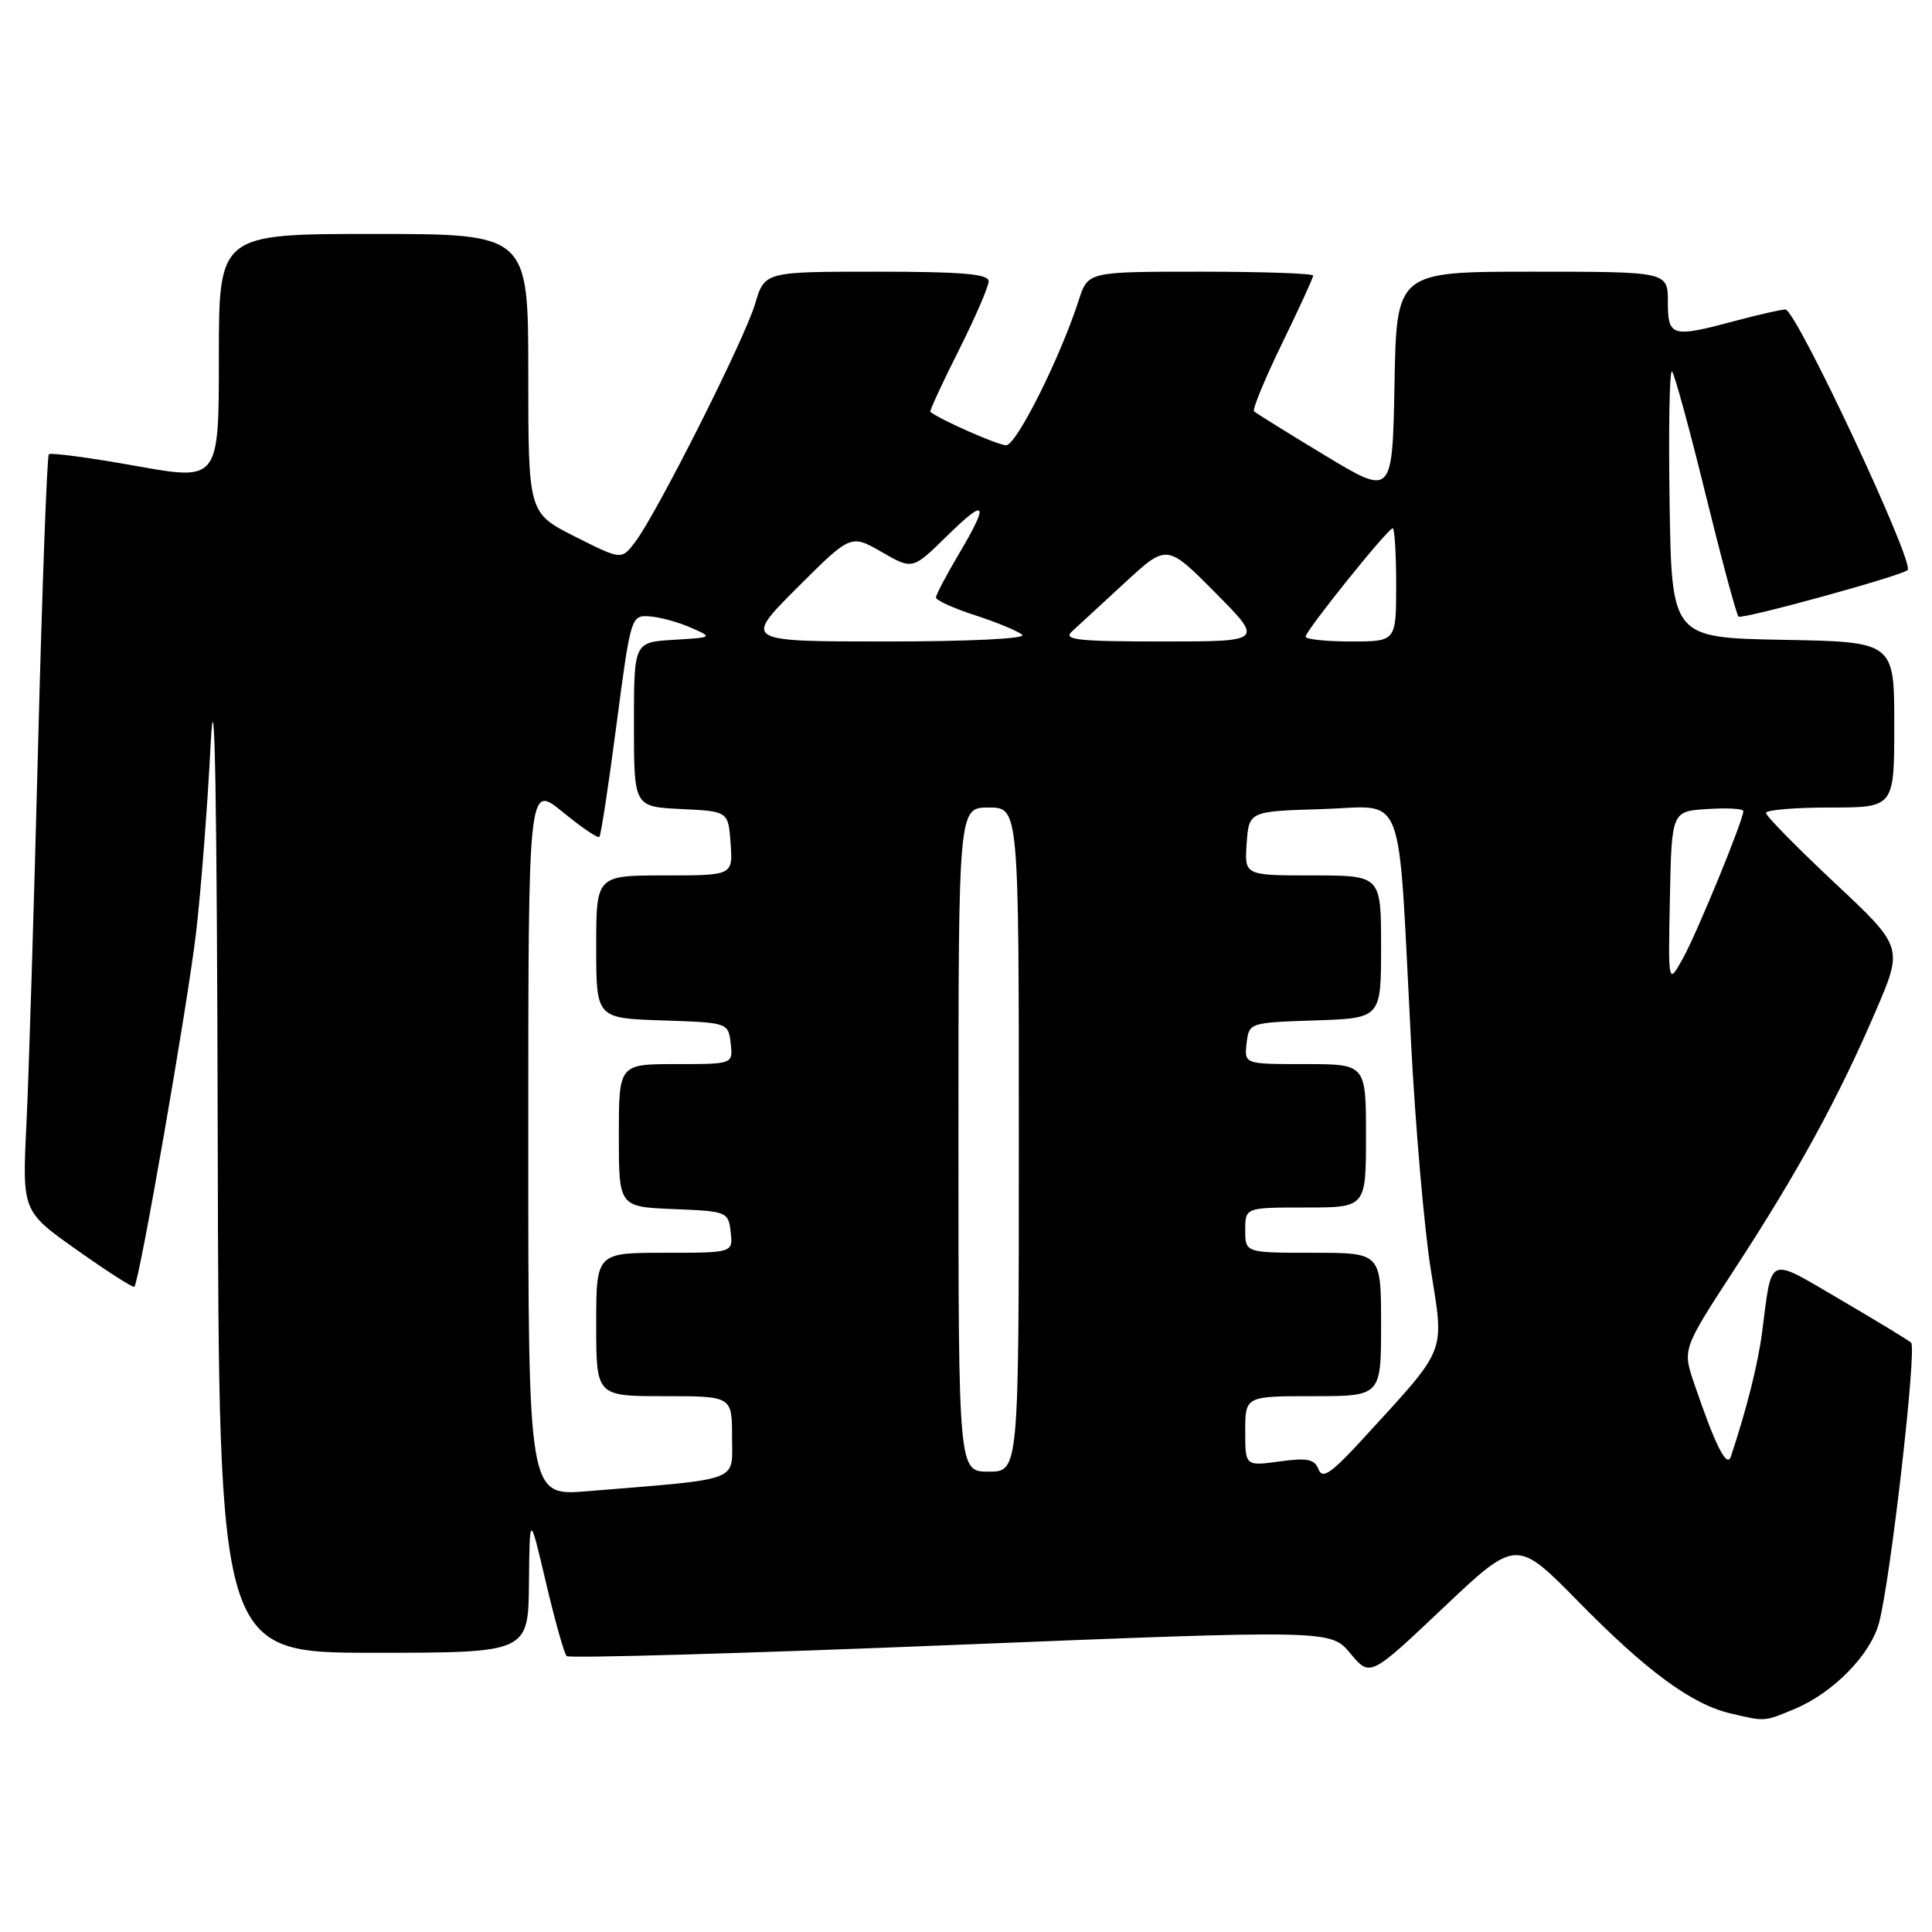 <?xml version="1.0" encoding="UTF-8" standalone="no"?>
<!DOCTYPE svg PUBLIC "-//W3C//DTD SVG 1.1//EN" "http://www.w3.org/Graphics/SVG/1.1/DTD/svg11.dtd" >
<svg xmlns="http://www.w3.org/2000/svg" xmlns:xlink="http://www.w3.org/1999/xlink" version="1.1" viewBox="0 0 256 256">
 <g >
 <path fill="currentColor"
d=" M 237.78 226.45 C 242.90 224.32 247.85 219.27 248.98 215.04 C 250.51 209.33 254.02 178.61 253.23 177.91 C 252.83 177.55 248.60 174.99 243.84 172.20 C 234.07 166.49 234.84 166.17 233.49 176.50 C 232.94 180.75 231.47 186.61 229.35 193.00 C 228.82 194.60 227.27 191.52 224.47 183.27 C 222.94 178.76 222.94 178.76 229.90 168.08 C 238.22 155.32 243.60 145.49 248.53 134.00 C 252.19 125.50 252.19 125.50 243.09 116.97 C 238.09 112.28 234.00 108.12 234.00 107.72 C 234.00 107.32 237.82 107.00 242.50 107.00 C 251.00 107.00 251.00 107.00 251.00 96.03 C 251.00 85.05 251.00 85.05 236.25 84.78 C 221.50 84.50 221.50 84.50 221.23 66.56 C 221.08 56.69 221.22 48.89 221.55 49.22 C 221.88 49.55 223.88 56.87 226.00 65.50 C 228.12 74.13 230.08 81.41 230.36 81.70 C 230.79 82.12 251.95 76.31 252.77 75.54 C 253.75 74.63 237.98 41.00 236.58 41.01 C 235.99 41.02 233.03 41.69 230.00 42.50 C 221.51 44.78 221.00 44.64 221.00 40.00 C 221.00 36.00 221.00 36.00 203.03 36.00 C 185.05 36.00 185.05 36.00 184.78 50.87 C 184.50 65.74 184.50 65.74 175.56 60.34 C 170.64 57.37 166.41 54.74 166.17 54.50 C 165.92 54.26 167.59 50.23 169.86 45.55 C 172.14 40.87 174.00 36.81 174.00 36.52 C 174.00 36.23 167.28 36.00 159.08 36.00 C 144.16 36.00 144.16 36.00 142.95 39.75 C 140.49 47.39 134.68 59.00 133.32 59.00 C 132.24 59.00 124.51 55.59 123.27 54.57 C 123.15 54.46 124.83 50.81 127.02 46.46 C 129.21 42.10 131.00 37.97 131.00 37.27 C 131.00 36.30 127.48 36.00 116.16 36.00 C 101.32 36.00 101.32 36.00 100.06 40.25 C 98.68 44.93 87.00 68.12 84.14 71.85 C 82.34 74.20 82.34 74.20 76.17 71.09 C 70.00 67.97 70.00 67.97 70.00 49.49 C 70.00 31.00 70.00 31.00 49.50 31.00 C 29.00 31.00 29.00 31.00 29.00 47.35 C 29.00 63.71 29.00 63.71 17.96 61.73 C 11.88 60.64 6.72 59.95 6.47 60.20 C 6.23 60.44 5.58 77.93 5.04 99.07 C 4.50 120.21 3.81 142.68 3.50 149.00 C 2.94 160.50 2.94 160.50 10.22 165.65 C 14.22 168.48 17.64 170.67 17.80 170.51 C 18.46 169.90 24.90 132.90 25.99 123.50 C 26.63 118.00 27.50 106.75 27.92 98.50 C 28.45 88.33 28.75 105.29 28.85 151.25 C 29.00 219.00 29.00 219.00 49.50 219.00 C 70.00 219.00 70.00 219.00 70.09 209.75 C 70.18 200.50 70.18 200.50 72.34 209.69 C 73.53 214.74 74.76 219.13 75.09 219.44 C 75.41 219.75 98.32 219.10 125.99 217.98 C 176.32 215.95 176.32 215.95 178.93 219.09 C 181.54 222.22 181.54 222.22 191.24 213.04 C 200.94 203.87 200.94 203.87 209.22 212.30 C 218.21 221.45 224.14 225.81 229.24 227.02 C 233.92 228.13 233.72 228.15 237.78 226.45 Z  M 70.00 151.05 C 70.00 103.87 70.00 103.87 74.53 107.57 C 77.01 109.61 79.22 111.11 79.42 110.89 C 79.63 110.68 80.65 103.97 81.69 96.00 C 83.57 81.70 83.63 81.50 86.05 81.67 C 87.40 81.76 89.85 82.42 91.50 83.15 C 94.50 84.46 94.50 84.46 89.25 84.78 C 84.00 85.10 84.00 85.10 84.00 96.00 C 84.00 106.90 84.00 106.90 90.25 107.20 C 96.50 107.50 96.50 107.50 96.81 111.75 C 97.11 116.00 97.11 116.00 88.06 116.00 C 79.00 116.00 79.00 116.00 79.00 125.46 C 79.00 134.92 79.00 134.92 87.75 135.21 C 96.47 135.50 96.50 135.51 96.82 138.25 C 97.13 141.00 97.13 141.00 89.57 141.00 C 82.00 141.00 82.00 141.00 82.00 150.46 C 82.00 159.91 82.00 159.91 89.25 160.21 C 96.33 160.49 96.51 160.56 96.82 163.25 C 97.13 166.00 97.13 166.00 88.07 166.00 C 79.00 166.00 79.00 166.00 79.00 175.50 C 79.00 185.00 79.00 185.00 88.00 185.00 C 97.00 185.00 97.00 185.00 97.00 190.40 C 97.00 196.46 98.52 195.89 77.75 197.60 C 70.00 198.23 70.00 198.23 70.00 151.05 Z  M 174.72 194.71 C 174.19 193.34 173.23 193.14 169.54 193.65 C 165.00 194.27 165.00 194.27 165.00 189.64 C 165.00 185.00 165.00 185.00 174.00 185.00 C 183.00 185.00 183.00 185.00 183.00 175.50 C 183.00 166.00 183.00 166.00 174.00 166.00 C 165.00 166.00 165.00 166.00 165.00 163.00 C 165.00 160.00 165.00 160.00 173.00 160.00 C 181.00 160.00 181.00 160.00 181.00 150.50 C 181.00 141.00 181.00 141.00 172.93 141.00 C 164.87 141.00 164.87 141.00 165.18 138.25 C 165.50 135.51 165.53 135.50 174.25 135.21 C 183.00 134.92 183.00 134.92 183.00 125.46 C 183.00 116.00 183.00 116.00 173.94 116.00 C 164.89 116.00 164.89 116.00 165.19 111.75 C 165.50 107.50 165.50 107.50 175.17 107.21 C 186.42 106.88 185.18 103.64 186.96 137.94 C 187.54 149.18 188.72 162.82 189.59 168.24 C 191.38 179.52 191.84 178.36 180.79 190.44 C 176.44 195.20 175.23 196.05 174.72 194.71 Z  M 127.00 151.00 C 127.00 107.00 127.00 107.00 131.00 107.00 C 135.00 107.00 135.00 107.00 135.00 151.00 C 135.00 195.00 135.00 195.00 131.00 195.00 C 127.00 195.00 127.00 195.00 127.00 151.00 Z  M 221.27 119.00 C 221.50 107.50 221.50 107.50 226.25 107.20 C 228.86 107.03 231.00 107.15 231.00 107.48 C 231.00 108.67 224.87 123.62 222.99 127.00 C 221.04 130.50 221.04 130.50 221.27 119.00 Z  M 105.62 77.89 C 112.73 70.79 112.73 70.79 116.82 73.14 C 120.92 75.50 120.92 75.50 125.46 71.04 C 130.73 65.86 131.14 66.52 127.00 73.50 C 125.37 76.25 124.03 78.80 124.02 79.17 C 124.01 79.54 126.36 80.61 129.25 81.54 C 132.14 82.48 134.93 83.64 135.45 84.12 C 136.00 84.63 128.37 85.00 117.46 85.00 C 98.52 85.00 98.52 85.00 105.62 77.89 Z  M 142.04 83.67 C 142.84 82.94 146.00 80.03 149.06 77.20 C 154.62 72.07 154.62 72.07 161.03 78.53 C 167.44 85.00 167.44 85.00 154.01 85.00 C 142.75 85.00 140.81 84.78 142.04 83.67 Z  M 173.00 84.36 C 173.00 83.57 183.91 70.00 184.54 70.00 C 184.79 70.00 185.00 73.38 185.00 77.50 C 185.00 85.00 185.00 85.00 179.00 85.00 C 175.70 85.00 173.00 84.71 173.00 84.36 Z "/>
</g>
</svg>